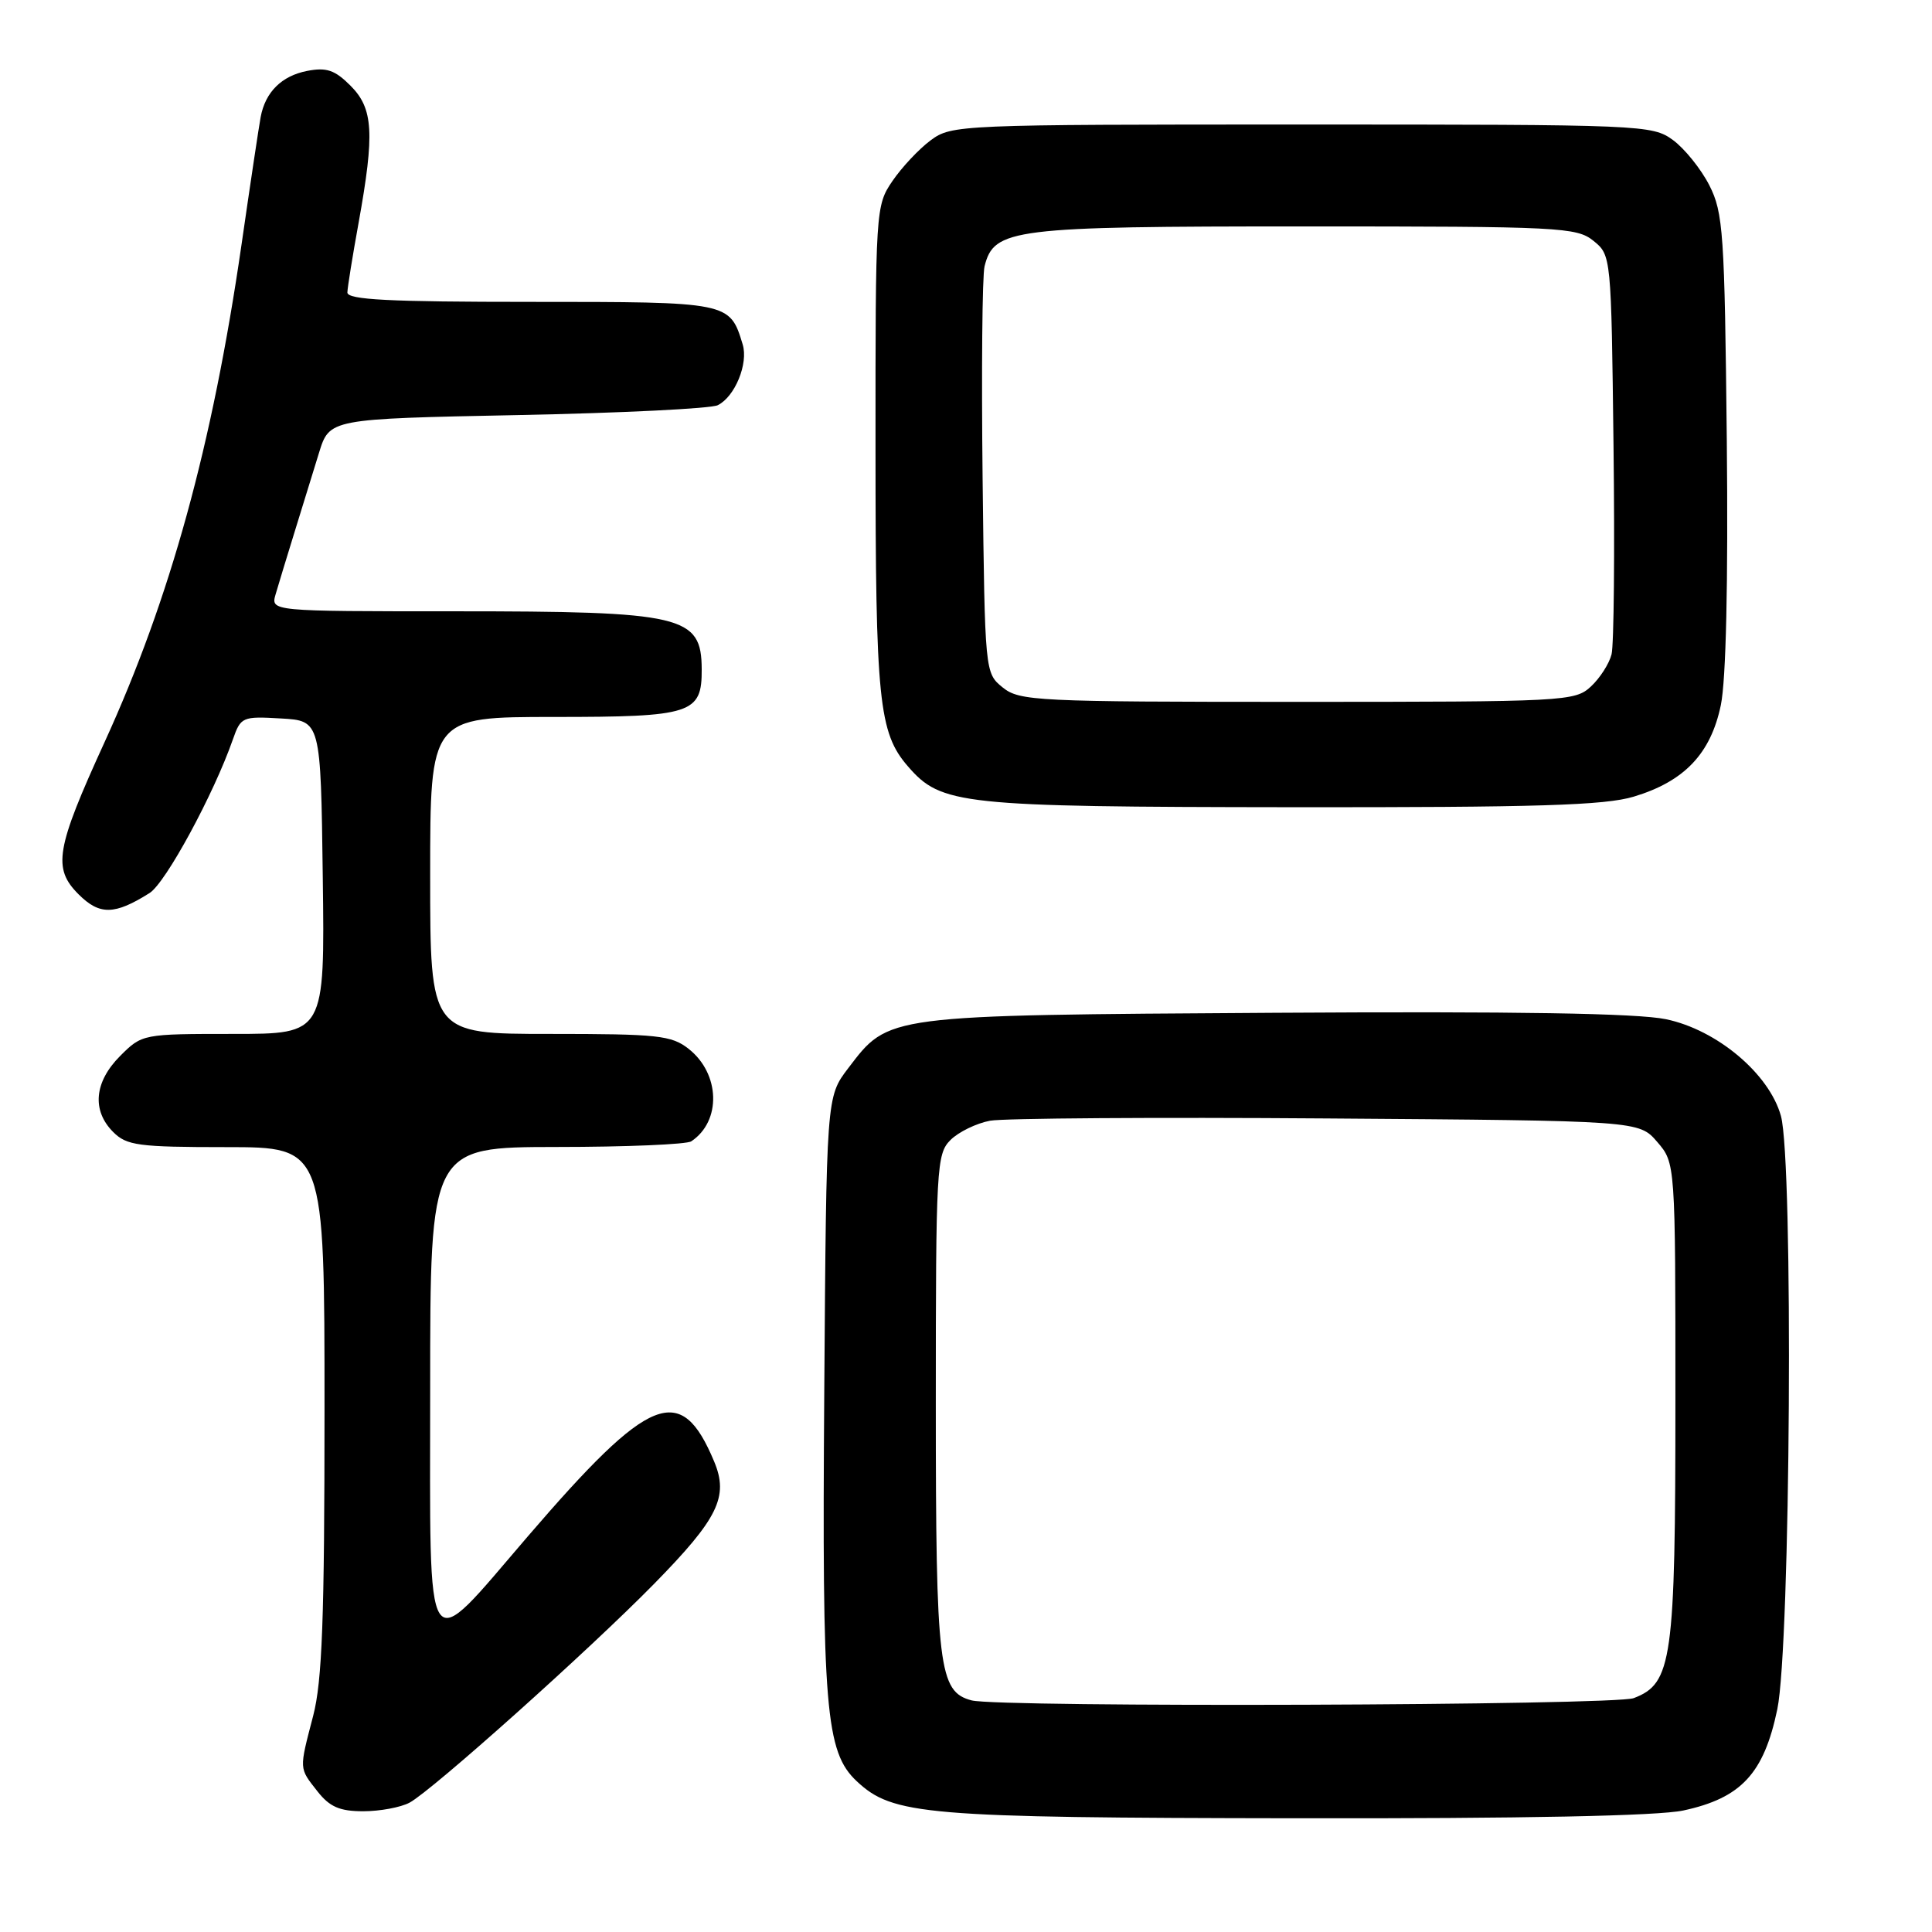 <?xml version="1.0" encoding="UTF-8" standalone="no"?>
<!DOCTYPE svg PUBLIC "-//W3C//DTD SVG 1.1//EN" "http://www.w3.org/Graphics/SVG/1.1/DTD/svg11.dtd" >
<svg xmlns="http://www.w3.org/2000/svg" xmlns:xlink="http://www.w3.org/1999/xlink" version="1.1" viewBox="0 0 256 256">
 <g >
 <path fill="currentColor"
d=" M 223.05 239.90 C 230.71 238.25 233.72 235.01 235.50 226.50 C 237.26 218.08 237.65 153.88 235.98 147.86 C 234.43 142.28 227.50 136.45 220.74 135.05 C 216.94 134.26 200.89 134.00 168.87 134.20 C 117.05 134.53 117.82 134.43 112.38 141.56 C 109.50 145.34 109.50 145.34 109.22 184.35 C 108.91 226.41 109.39 232.14 113.51 236.01 C 118.30 240.51 122.46 240.86 171.70 240.93 C 201.90 240.98 219.69 240.62 223.05 239.90 Z  M 54.27 238.86 C 57.26 237.25 78.08 218.63 86.70 209.84 C 95.16 201.21 96.58 198.32 94.63 193.66 C 90.22 183.10 86.15 184.72 69.97 203.54 C 56.03 219.74 57.00 221.20 57.00 184.02 C 57.00 152.00 57.00 152.00 73.75 151.98 C 82.96 151.98 91.00 151.64 91.60 151.23 C 95.61 148.56 95.43 142.27 91.25 138.98 C 88.98 137.19 87.17 137.00 72.87 137.00 C 57.00 137.00 57.00 137.00 57.00 116.00 C 57.00 95.00 57.00 95.00 73.43 95.00 C 91.69 95.00 93.01 94.57 92.98 88.68 C 92.95 81.56 90.54 81.00 60.19 81.00 C 35.87 81.00 35.87 81.00 36.52 78.75 C 36.88 77.51 38.01 73.80 39.03 70.50 C 40.05 67.20 41.51 62.48 42.27 60.00 C 43.66 55.50 43.66 55.50 68.58 55.00 C 82.29 54.73 94.23 54.14 95.11 53.69 C 97.39 52.56 99.18 48.17 98.41 45.64 C 96.70 40.00 96.69 40.00 70.35 40.00 C 51.52 40.00 46.01 39.72 46.03 38.75 C 46.05 38.06 46.72 33.90 47.52 29.50 C 49.66 17.63 49.47 14.37 46.43 11.34 C 44.36 9.27 43.26 8.90 40.68 9.40 C 37.31 10.06 35.16 12.20 34.54 15.50 C 34.33 16.60 33.18 24.25 31.99 32.50 C 28.14 59.03 22.56 79.31 13.86 98.33 C 7.39 112.48 6.95 115.04 10.41 118.50 C 13.20 121.29 15.19 121.25 19.82 118.33 C 21.96 116.98 28.33 105.22 30.86 97.97 C 31.90 95.00 32.11 94.90 37.22 95.20 C 42.50 95.50 42.50 95.50 42.77 116.25 C 43.04 137.00 43.04 137.00 30.94 137.00 C 18.91 137.00 18.83 137.01 15.92 139.92 C 12.49 143.36 12.14 147.14 15.00 150.00 C 16.79 151.79 18.33 152.00 30.00 152.00 C 43.00 152.00 43.00 152.00 43.00 186.79 C 43.00 214.49 42.69 222.75 41.50 227.34 C 39.62 234.56 39.60 234.22 42.07 237.37 C 43.69 239.43 45.02 240.00 48.14 240.00 C 50.33 240.00 53.09 239.49 54.27 238.86 Z  M 216.48 105.56 C 223.19 103.54 226.68 99.87 228.02 93.43 C 228.71 90.08 229.00 77.27 228.81 58.33 C 228.52 30.83 228.34 28.19 226.50 24.56 C 225.40 22.40 223.23 19.70 221.68 18.56 C 218.92 16.55 217.76 16.50 172.50 16.50 C 127.03 16.50 126.09 16.54 123.32 18.59 C 121.77 19.74 119.49 22.17 118.25 23.99 C 116.03 27.25 116.00 27.75 116.01 59.40 C 116.01 92.84 116.44 97.09 120.30 101.54 C 124.72 106.65 127.18 106.91 171.09 106.96 C 203.68 106.99 212.63 106.72 216.48 105.56 Z  M 128.74 225.31 C 124.39 224.17 124.00 220.97 124.00 186.05 C 124.00 154.65 124.10 152.90 125.94 151.06 C 127.01 149.99 129.38 148.84 131.19 148.50 C 133.01 148.17 153.10 148.03 175.84 148.20 C 217.17 148.50 217.17 148.50 219.59 151.31 C 222.00 154.11 222.00 154.11 222.00 185.59 C 222.00 220.02 221.57 223.07 216.48 225.01 C 213.91 225.99 132.41 226.27 128.74 225.31 Z  M 132.86 91.09 C 130.51 89.18 130.50 89.12 130.20 63.36 C 130.04 49.15 130.15 36.52 130.46 35.28 C 131.72 30.29 134.07 30.00 172.84 30.00 C 206.72 30.00 208.91 30.11 211.14 31.91 C 213.49 33.81 213.50 33.90 213.80 59.14 C 213.97 73.07 213.85 85.47 213.54 86.70 C 213.23 87.94 212.00 89.86 210.80 90.97 C 208.69 92.93 207.41 93.00 171.92 93.00 C 137.29 93.00 135.09 92.89 132.86 91.09 Z "/>
</g>
</svg>
